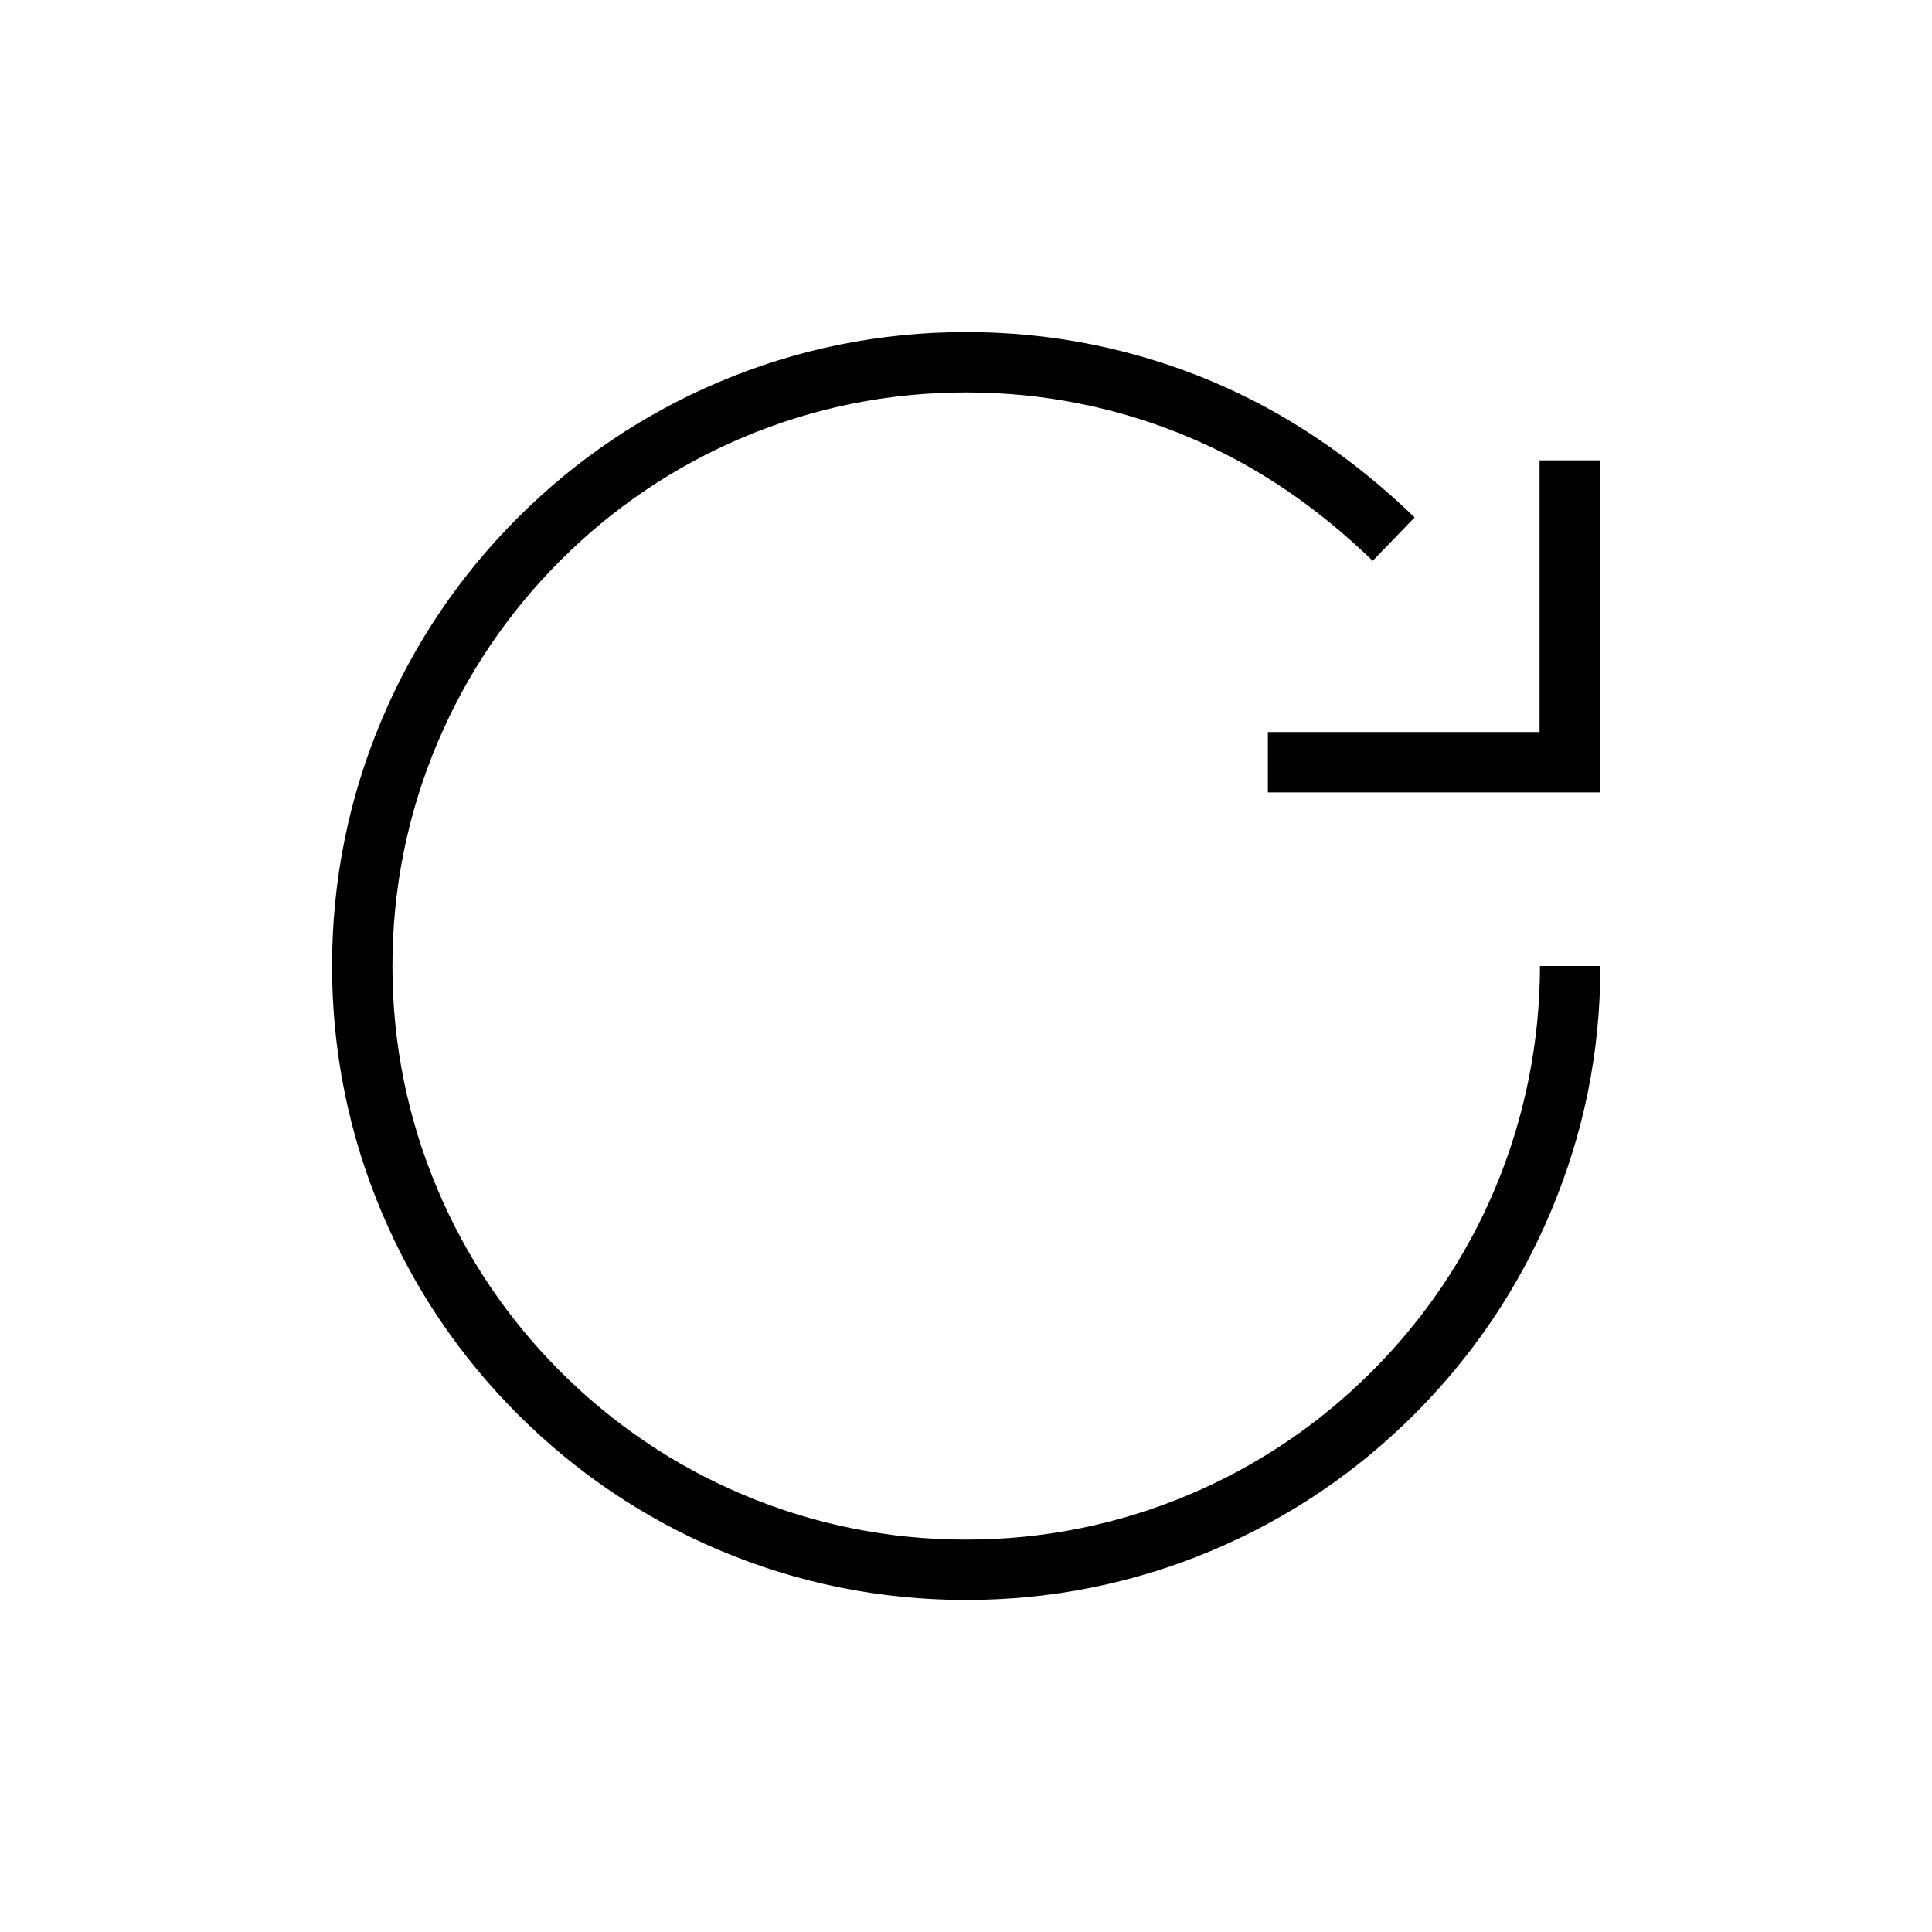 <svg xmlns="http://www.w3.org/2000/svg" xmlns:xlink="http://www.w3.org/1999/xlink" version="1.1" x="0px" y="0px" viewBox="0 0 512 512" enable-background="new 0 0 512 512" xml:space="preserve"><g><g><path d="M256.011,424.01c-22.68,0-44.684-4.443-65.401-13.206c-20.008-8.462-37.975-20.575-53.401-36.001    c-15.428-15.428-27.541-33.395-36.002-53.4C92.444,300.685,88,278.682,88,256.005c0-22.678,4.443-44.681,13.206-65.398    c8.461-20.006,20.574-37.972,36.001-53.399c15.427-15.428,33.394-27.54,53.4-36.001C211.324,92.443,233.327,88,256.005,88    c22.743,0,44.779,4.443,65.496,13.206c19.133,8.092,37.098,20.171,53.396,35.902l-11.111,11.513    c-15.088-14.562-30.958-25.252-48.518-32.678C296.533,108.018,276.595,104,256.005,104c-20.525,0-40.431,4.018-59.165,11.942    c-18.099,7.654-34.356,18.616-48.319,32.579c-13.963,13.963-24.924,30.22-32.579,48.319C108.018,215.574,104,235.48,104,256.005    s4.018,40.43,11.943,59.165c7.654,18.099,18.616,34.355,32.579,48.319c13.962,13.962,30.22,24.923,48.32,32.579    c18.734,7.924,38.642,11.942,59.168,11.942c20.529,0,40.437-4.018,59.171-11.942c18.113-7.661,34.374-18.622,48.331-32.579    c13.991-13.991,24.96-30.25,32.604-48.321C404.074,296.357,408.108,276,408.108,256h16c0,23-4.459,44.607-13.255,65.4    c-8.45,19.978-20.571,37.945-36.026,53.4c-15.421,15.422-33.392,27.535-53.412,36.002    C300.698,419.566,278.693,424.01,256.011,424.01z"></path></g></g><g><g><polygon points="424,210 336,210 336,194 408,194 408,122 424,122   "></polygon></g></g></svg>